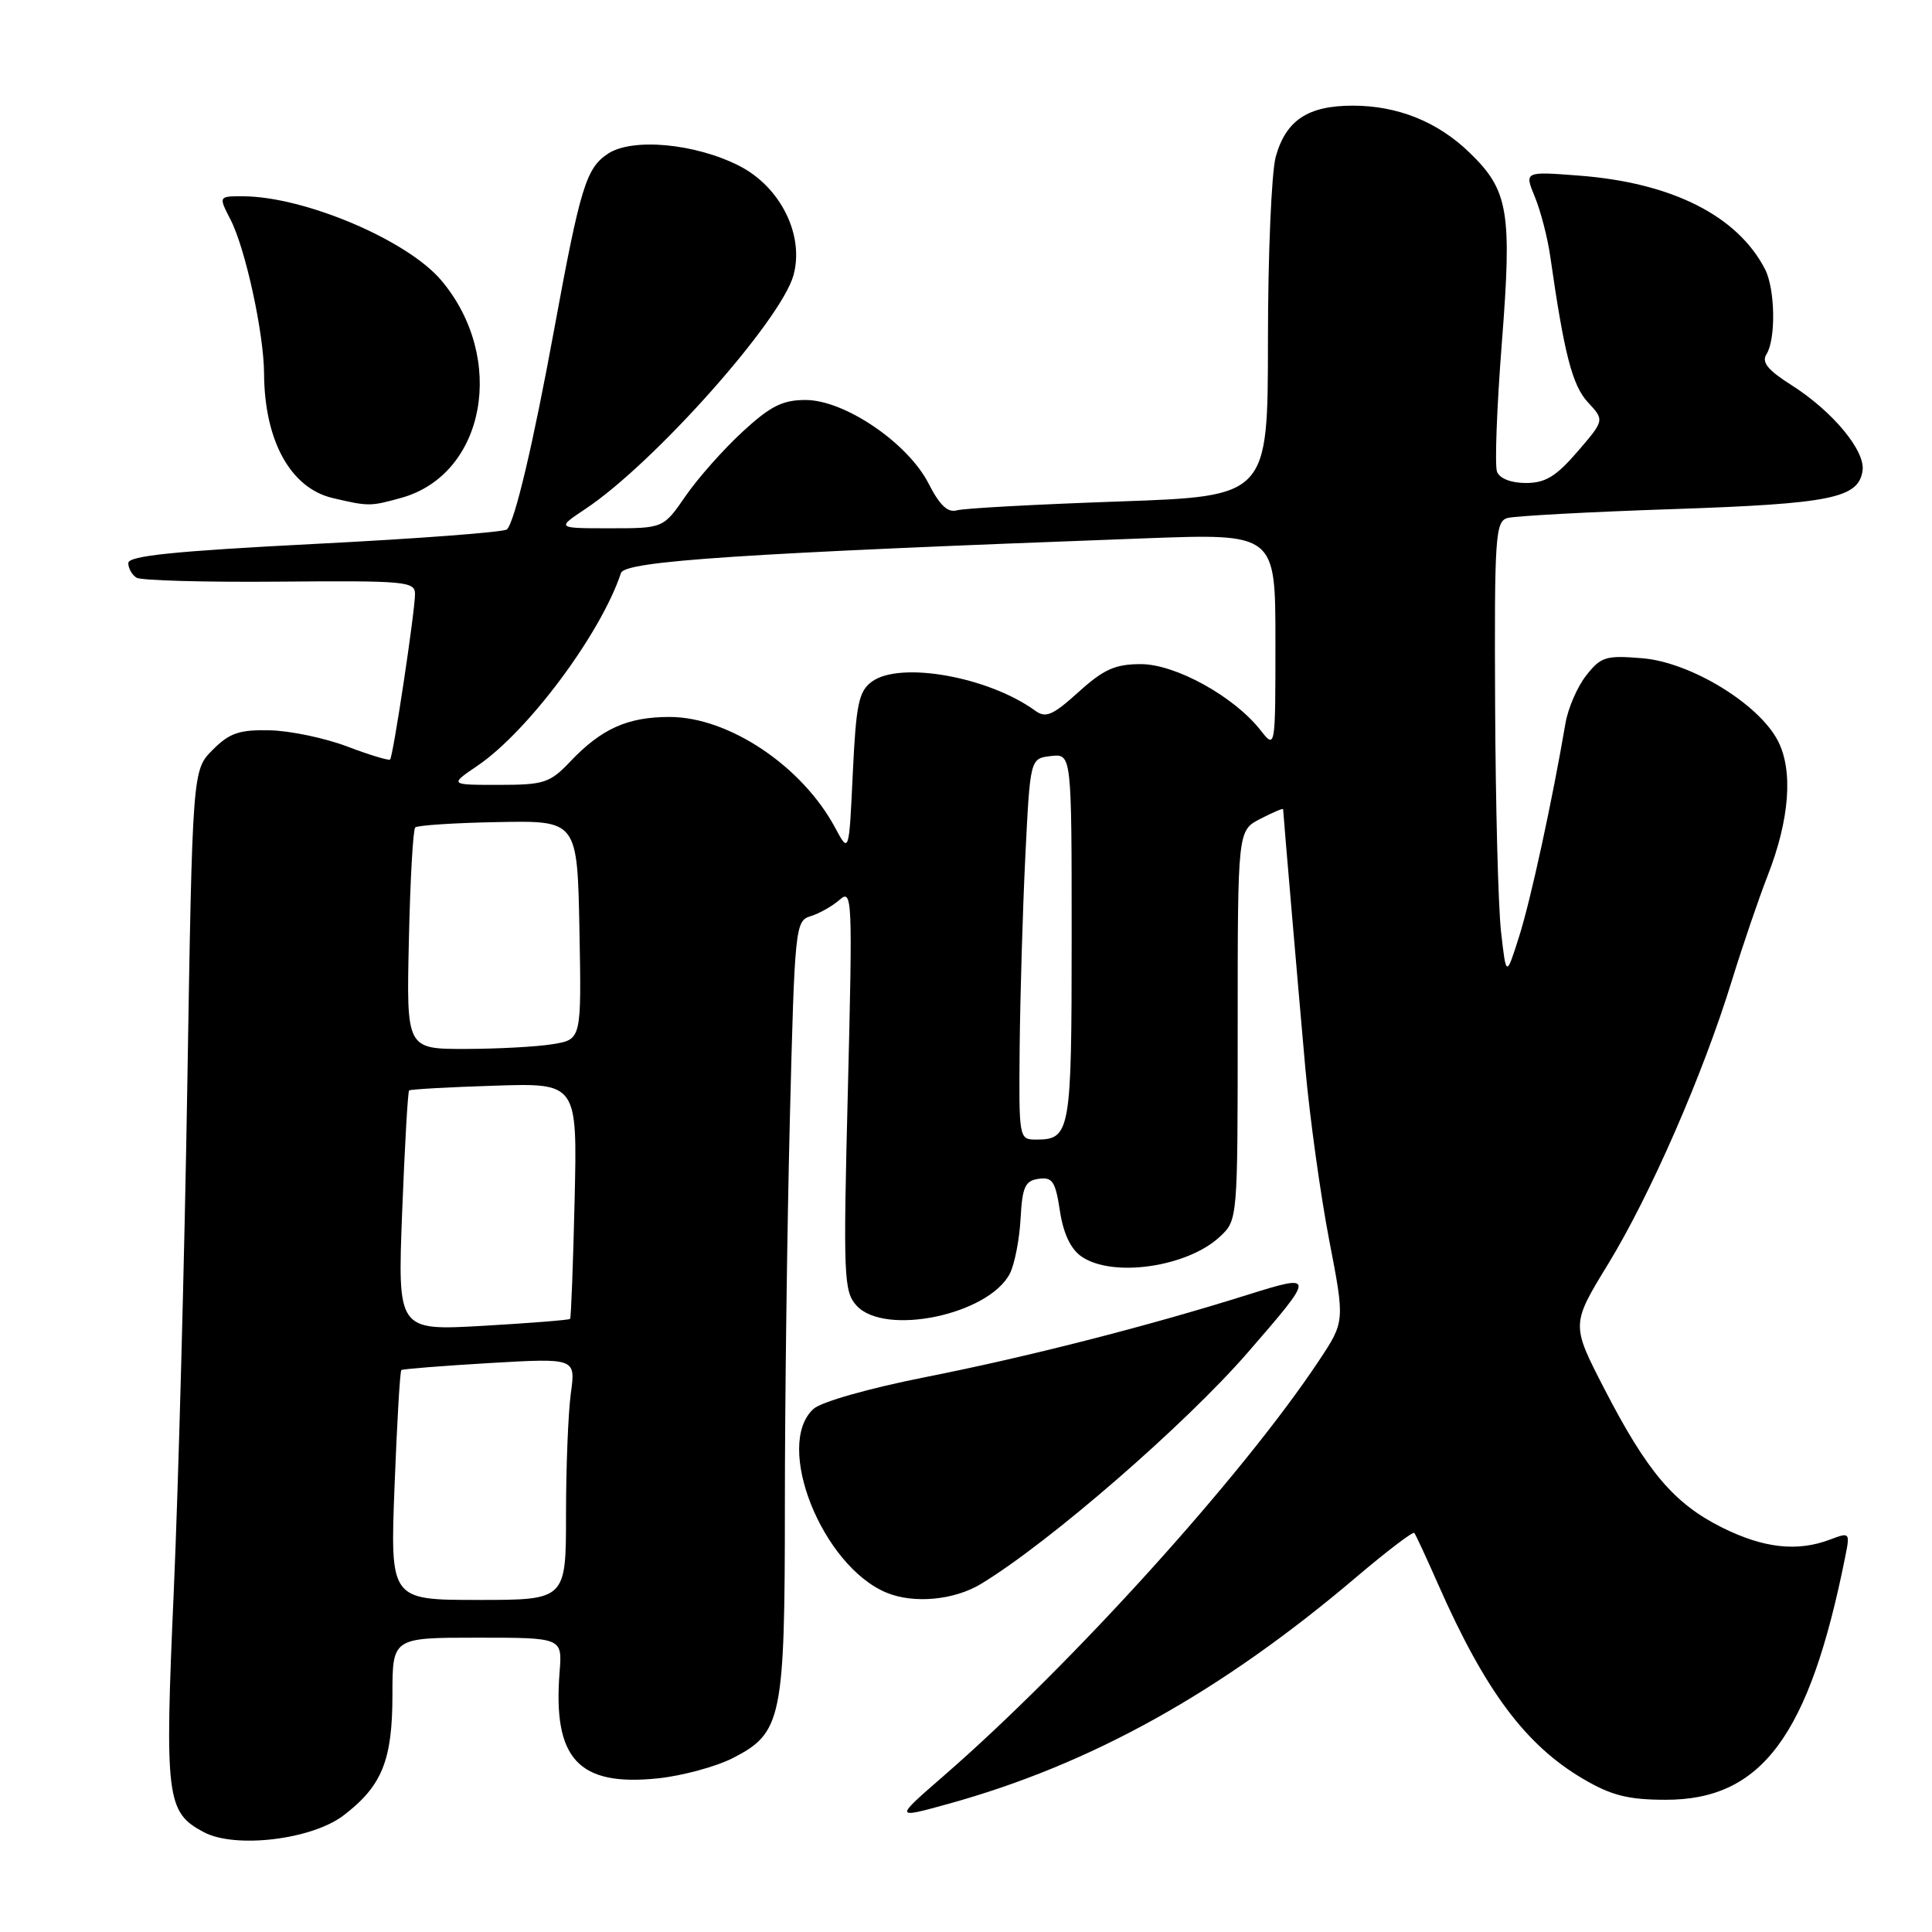 <?xml version="1.0" encoding="UTF-8" standalone="no"?>
<!DOCTYPE svg PUBLIC "-//W3C//DTD SVG 1.1//EN" "http://www.w3.org/Graphics/SVG/1.1/DTD/svg11.dtd" >
<svg xmlns="http://www.w3.org/2000/svg" xmlns:xlink="http://www.w3.org/1999/xlink" version="1.1" viewBox="0 0 256 256">
 <g >
 <path fill="currentColor"
d=" M 45.51 240.56 C 50.62 236.66 52.00 233.27 52.00 224.55 C 52.00 217.00 52.00 217.00 63.26 217.00 C 74.51 217.00 74.51 217.00 74.15 221.54 C 73.24 233.07 76.64 236.74 87.20 235.64 C 90.40 235.30 94.85 234.10 97.09 232.96 C 103.62 229.62 104.00 227.79 104.00 199.28 C 104.00 185.65 104.30 162.69 104.66 148.27 C 105.30 122.81 105.38 122.01 107.41 121.40 C 108.56 121.05 110.29 120.07 111.26 119.22 C 112.93 117.75 112.98 118.97 112.35 144.33 C 111.72 169.22 111.80 171.12 113.49 172.99 C 117.21 177.10 131.02 174.21 133.82 168.74 C 134.44 167.51 135.08 164.25 135.23 161.50 C 135.46 157.26 135.83 156.45 137.63 156.20 C 139.45 155.94 139.85 156.54 140.44 160.43 C 140.89 163.42 141.86 165.49 143.28 166.48 C 147.36 169.34 157.34 167.91 161.66 163.85 C 164.00 161.66 164.00 161.61 164.00 135.85 C 164.00 110.05 164.00 110.05 167.00 108.50 C 168.65 107.65 170.01 107.07 170.02 107.22 C 170.09 108.46 172.10 131.90 172.96 141.50 C 173.55 148.10 174.98 158.36 176.12 164.30 C 178.21 175.11 178.21 175.11 174.75 180.32 C 164.66 195.52 141.99 220.59 125.00 235.35 C 118.50 241.00 118.50 241.00 125.66 239.02 C 144.55 233.80 161.75 224.24 179.78 208.92 C 183.79 205.52 187.22 202.91 187.40 203.12 C 187.58 203.33 189.02 206.43 190.59 210.00 C 196.80 224.07 202.17 231.26 209.82 235.74 C 213.52 237.91 215.75 238.47 220.65 238.48 C 233.45 238.52 239.76 230.00 244.51 206.24 C 245.15 203.06 245.10 203.01 242.52 203.99 C 238.17 205.65 233.70 205.15 228.19 202.41 C 221.82 199.23 218.26 195.03 212.57 184.00 C 208.19 175.50 208.19 175.50 213.08 167.50 C 218.68 158.33 225.65 142.38 229.46 130.00 C 230.90 125.33 233.04 119.07 234.20 116.09 C 237.13 108.63 237.63 102.12 235.58 98.16 C 233.04 93.25 224.01 87.75 217.61 87.22 C 212.79 86.82 212.13 87.02 210.19 89.49 C 209.01 90.98 207.77 93.84 207.43 95.85 C 205.68 106.11 202.86 119.11 201.32 124.00 C 199.58 129.50 199.58 129.50 198.90 123.50 C 198.52 120.20 198.17 106.62 198.11 93.32 C 198.01 71.09 198.14 69.09 199.75 68.64 C 200.71 68.37 210.57 67.83 221.66 67.46 C 242.65 66.75 246.27 66.01 246.80 62.36 C 247.18 59.72 242.81 54.47 237.35 51.01 C 234.23 49.03 233.39 47.99 234.07 46.93 C 235.33 44.93 235.22 38.30 233.88 35.68 C 230.23 28.59 221.54 24.21 209.24 23.27 C 201.98 22.71 201.98 22.71 203.38 26.10 C 204.15 27.97 205.07 31.52 205.42 34.00 C 207.27 46.94 208.34 51.08 210.41 53.31 C 212.61 55.68 212.61 55.68 209.03 59.84 C 206.19 63.13 204.77 64.00 202.19 64.00 C 200.22 64.00 198.71 63.41 198.36 62.50 C 198.05 61.68 198.33 54.06 198.99 45.57 C 200.37 28.03 199.90 25.23 194.73 20.23 C 190.50 16.13 185.20 14.00 179.25 14.00 C 173.30 14.00 170.39 15.93 169.04 20.78 C 168.48 22.83 168.01 33.78 168.01 45.13 C 168.00 65.76 168.00 65.76 148.25 66.45 C 137.39 66.83 127.73 67.35 126.80 67.62 C 125.58 67.97 124.51 66.95 123.04 64.07 C 120.29 58.69 111.92 53.00 106.74 53.00 C 103.68 53.00 102.08 53.81 98.37 57.23 C 95.85 59.55 92.46 63.38 90.84 65.73 C 87.90 70.00 87.90 70.00 80.81 70.00 C 73.72 70.00 73.72 70.00 77.61 67.41 C 86.68 61.36 103.48 42.48 105.14 36.47 C 106.60 31.17 103.43 24.77 97.96 21.98 C 92.14 19.01 83.82 18.23 80.57 20.36 C 77.67 22.27 76.90 24.75 73.43 43.65 C 70.64 58.86 68.21 69.14 67.17 70.15 C 66.80 70.51 55.36 71.38 41.75 72.07 C 23.04 73.03 17.00 73.65 17.00 74.61 C 17.00 75.31 17.49 76.18 18.09 76.55 C 18.68 76.92 27.23 77.16 37.09 77.07 C 53.70 76.93 55.00 77.04 54.99 78.71 C 54.99 81.04 52.09 100.24 51.69 100.64 C 51.52 100.81 48.97 100.04 46.02 98.92 C 43.07 97.80 38.46 96.83 35.77 96.77 C 31.72 96.68 30.43 97.11 28.19 99.35 C 25.50 102.04 25.50 102.04 24.82 143.74 C 24.45 166.68 23.64 196.83 23.03 210.74 C 21.81 238.28 22.04 240.13 27.00 242.77 C 31.16 244.98 41.30 243.77 45.51 240.56 Z  M 130.00 209.87 C 139.03 204.40 157.04 188.77 165.33 179.22 C 174.33 168.85 174.33 168.74 165.24 171.59 C 151.96 175.76 136.02 179.83 122.55 182.49 C 115.19 183.95 108.83 185.75 107.80 186.68 C 102.53 191.45 108.93 207.52 117.50 211.05 C 121.11 212.53 126.44 212.03 130.00 209.87 Z  M 53.17 65.97 C 64.32 62.87 67.16 47.47 58.48 37.16 C 54.00 31.83 40.36 26.04 32.22 26.01 C 28.95 26.00 28.95 26.00 30.54 29.09 C 32.51 32.89 34.96 44.12 34.99 49.50 C 35.04 58.40 38.49 64.67 44.07 65.99 C 48.85 67.11 49.05 67.11 53.17 65.97 Z  M 52.28 196.91 C 52.60 188.60 53.00 181.69 53.18 181.54 C 53.36 181.40 58.63 180.98 64.89 180.61 C 76.28 179.95 76.28 179.95 75.64 184.61 C 75.29 187.18 75.00 194.39 75.00 200.64 C 75.00 212.00 75.00 212.00 63.35 212.00 C 51.70 212.00 51.70 212.00 52.28 196.91 Z  M 53.29 160.54 C 53.63 151.86 54.04 144.63 54.21 144.49 C 54.37 144.34 59.45 144.05 65.50 143.86 C 76.50 143.50 76.50 143.50 76.14 159.00 C 75.94 167.53 75.67 174.62 75.54 174.76 C 75.41 174.91 70.21 175.32 63.99 175.68 C 52.68 176.32 52.68 176.32 53.29 160.54 Z  M 135.11 138.75 C 135.18 132.01 135.51 120.65 135.86 113.50 C 136.50 100.50 136.50 100.50 139.25 100.18 C 142.00 99.87 142.00 99.87 142.00 124.23 C 142.00 150.02 141.83 151.00 137.30 151.00 C 135.02 151.00 135.00 150.90 135.11 138.75 Z  M 54.18 124.58 C 54.35 116.65 54.73 109.93 55.02 109.64 C 55.31 109.36 60.26 109.03 66.02 108.93 C 76.50 108.73 76.50 108.73 76.78 123.23 C 77.05 137.73 77.05 137.73 73.28 138.35 C 71.20 138.70 65.98 138.98 61.68 138.99 C 53.85 139.00 53.85 139.00 54.18 124.58 Z  M 110.65 109.66 C 106.27 101.50 96.55 95.00 88.72 95.00 C 83.16 95.00 79.70 96.55 75.56 100.91 C 72.86 103.75 72.09 104.00 66.08 104.00 C 59.54 104.00 59.54 104.00 63.29 101.45 C 69.99 96.89 79.62 83.96 82.28 75.93 C 82.81 74.34 98.13 73.32 151.75 71.33 C 169.00 70.69 169.00 70.69 169.00 84.98 C 169.00 99.27 169.00 99.27 167.02 96.75 C 163.50 92.27 155.75 88.00 151.17 88.00 C 147.77 88.00 146.25 88.68 142.92 91.69 C 139.49 94.79 138.56 95.19 137.17 94.17 C 130.96 89.66 119.20 87.57 115.50 90.34 C 113.78 91.62 113.43 93.34 113.00 102.47 C 112.50 113.11 112.50 113.11 110.65 109.66 Z "/>
</g>
</svg>